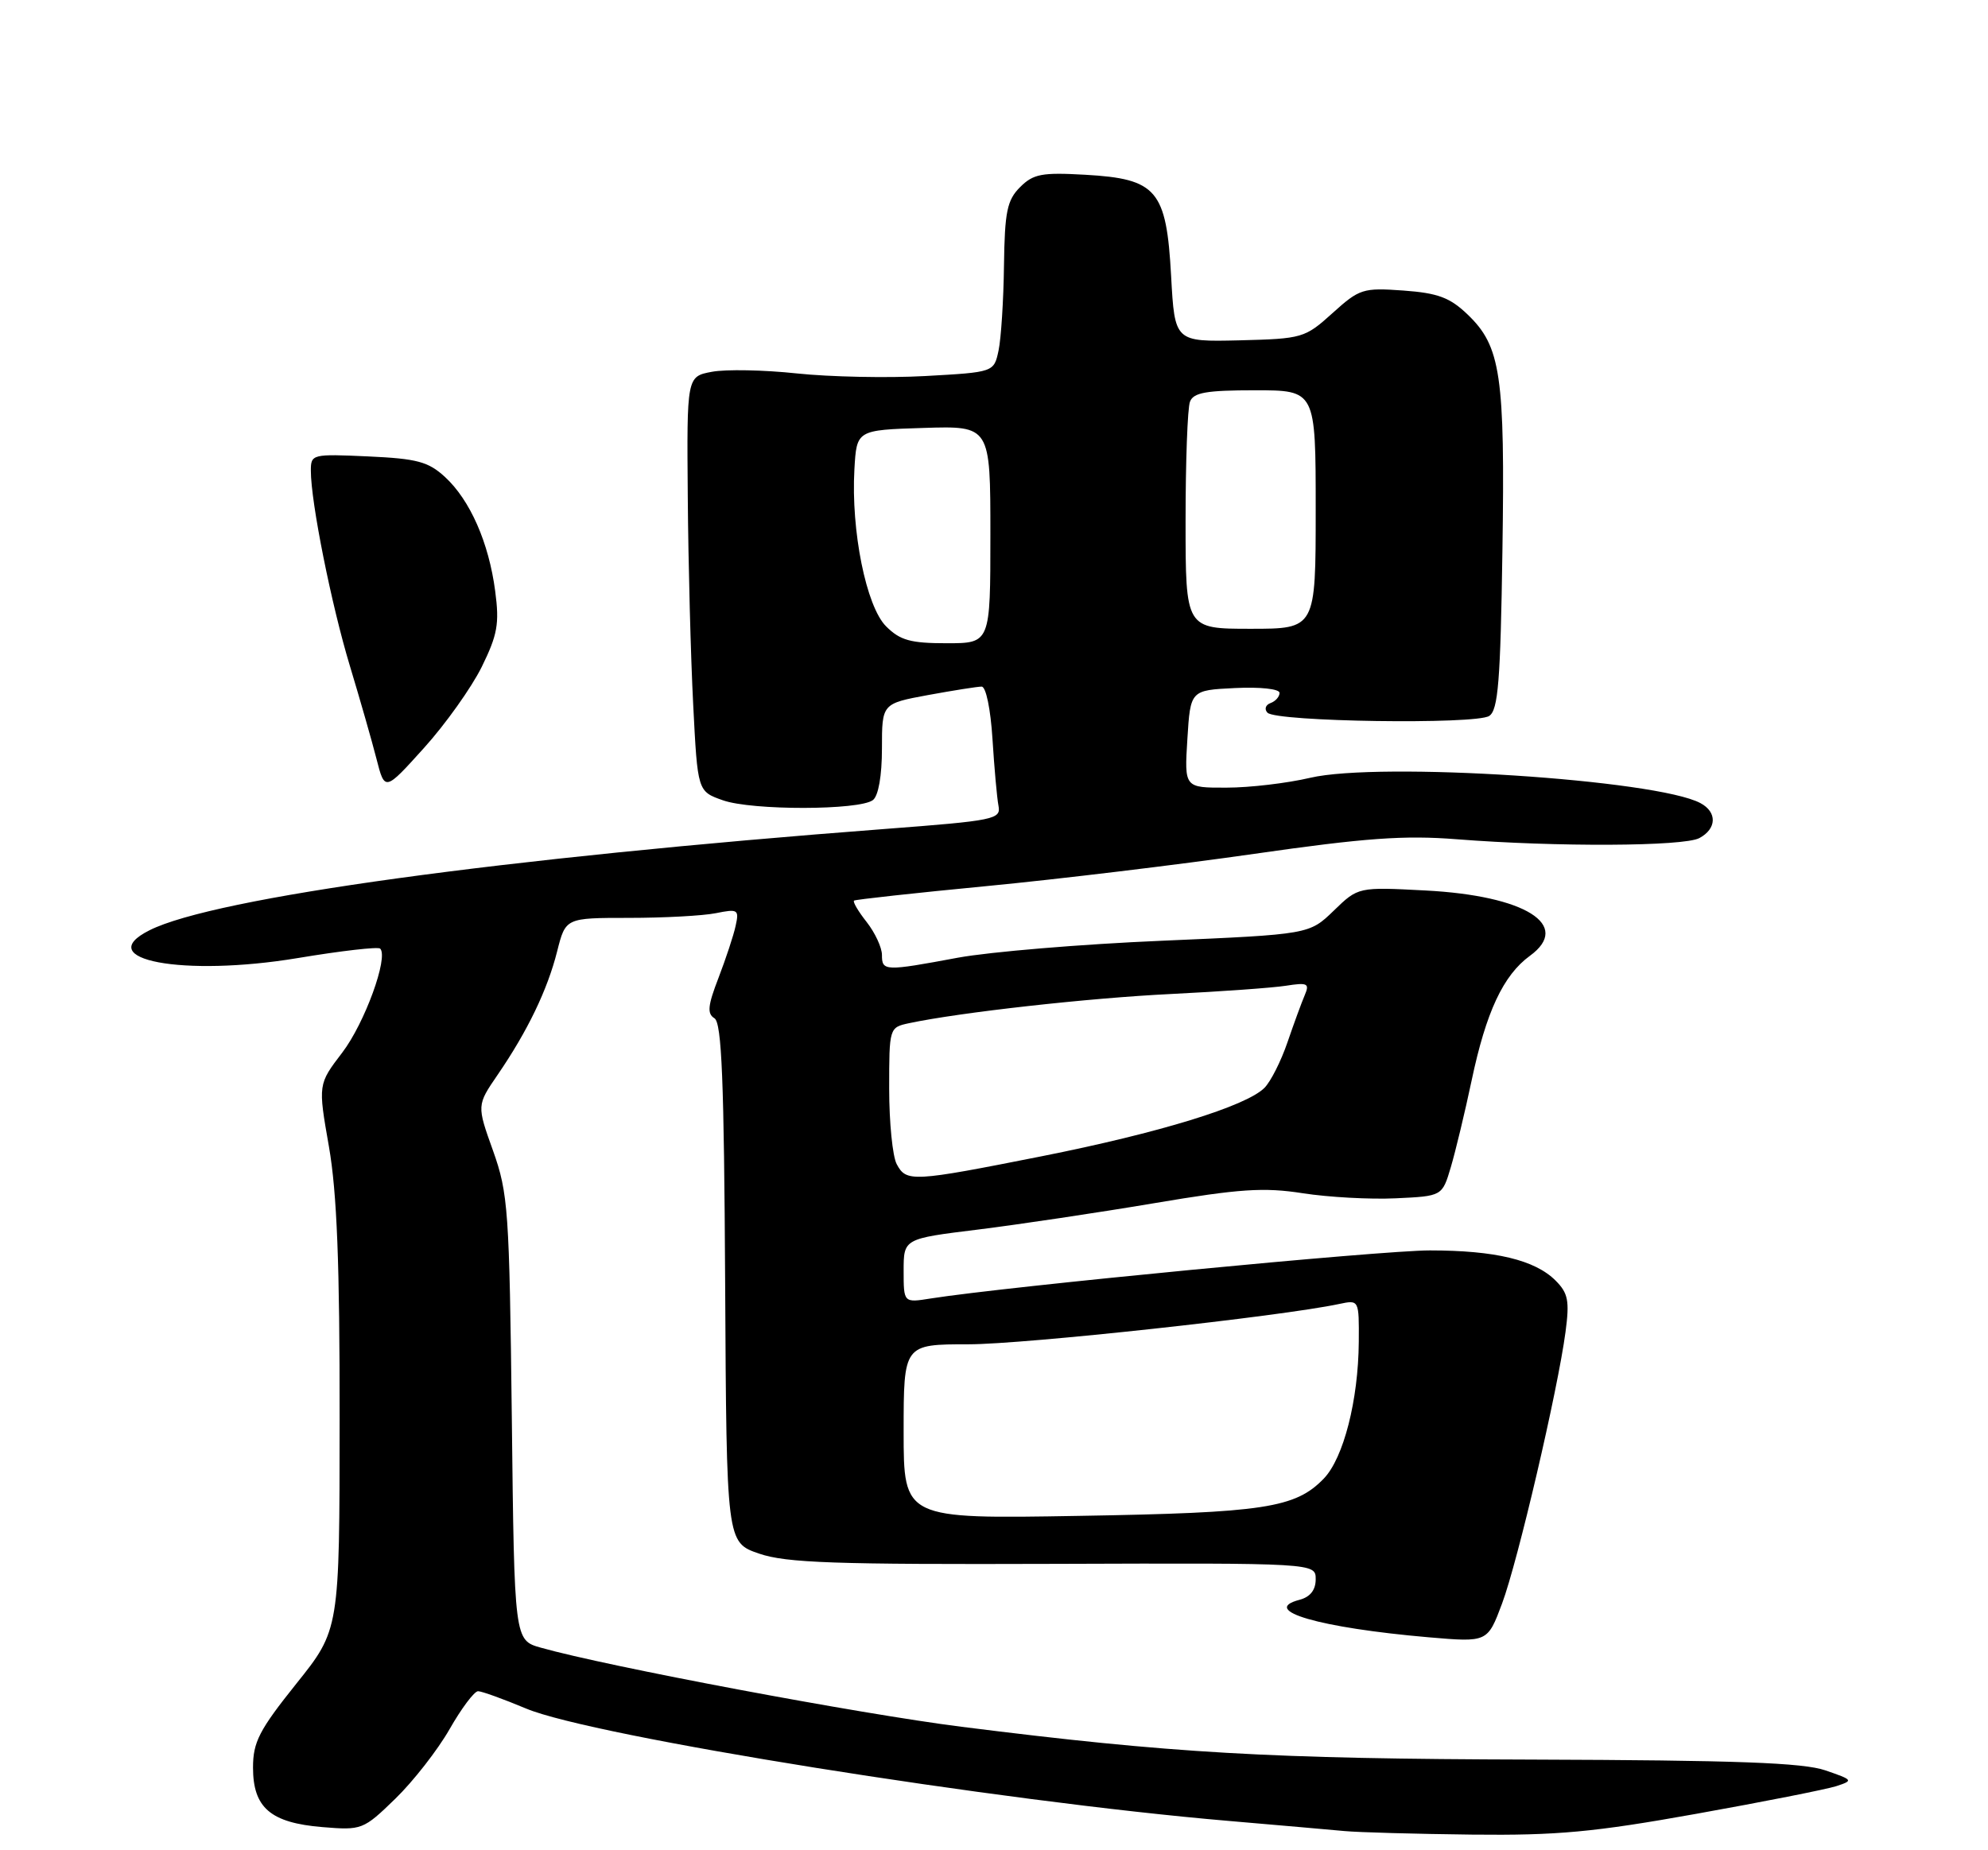 <?xml version="1.0" encoding="UTF-8" standalone="no"?>
<!DOCTYPE svg PUBLIC "-//W3C//DTD SVG 1.1//EN" "http://www.w3.org/Graphics/SVG/1.1/DTD/svg11.dtd" >
<svg xmlns="http://www.w3.org/2000/svg" xmlns:xlink="http://www.w3.org/1999/xlink" version="1.1" viewBox="0 0 275 256">
 <g >
 <path fill="currentColor"
d=" M 234.61 250.97 C 243.90 249.31 252.62 247.58 254.00 247.14 C 256.41 246.35 256.36 246.28 252.50 244.95 C 249.41 243.89 240.16 243.55 212.00 243.46 C 175.47 243.36 162.13 242.59 133.00 238.92 C 118.99 237.15 84.06 230.59 74.83 227.98 C 71.15 226.95 71.15 226.95 70.80 196.22 C 70.46 167.42 70.30 165.11 68.20 159.21 C 65.95 152.93 65.95 152.93 68.84 148.71 C 72.97 142.68 75.73 136.96 77.07 131.63 C 78.24 127.00 78.24 127.00 86.99 127.00 C 91.81 127.00 97.22 126.71 99.02 126.35 C 102.08 125.73 102.26 125.85 101.76 128.10 C 101.48 129.42 100.40 132.66 99.39 135.30 C 97.91 139.13 97.79 140.25 98.83 140.89 C 99.84 141.52 100.16 149.46 100.31 177.55 C 100.50 213.41 100.50 213.41 105.00 214.96 C 108.76 216.25 115.44 216.48 145.75 216.38 C 182.00 216.26 182.00 216.26 182.00 218.51 C 182.00 220.00 181.24 220.96 179.77 221.35 C 174.18 222.81 182.52 225.23 197.63 226.54 C 205.77 227.24 205.77 227.24 207.78 221.87 C 209.96 216.03 215.48 192.40 216.56 184.28 C 217.13 179.98 216.92 178.92 215.18 177.18 C 212.33 174.33 206.83 173.01 197.81 173.01 C 191.11 173.00 139.19 178.01 128.75 179.66 C 125.00 180.26 125.00 180.26 125.00 175.83 C 125.00 171.39 125.00 171.39 135.25 170.13 C 140.89 169.43 151.86 167.79 159.64 166.48 C 171.48 164.48 174.82 164.26 180.22 165.10 C 183.76 165.65 189.55 165.97 193.08 165.80 C 199.50 165.50 199.50 165.50 200.69 161.50 C 201.34 159.30 202.64 153.90 203.57 149.50 C 205.57 140.02 207.94 134.94 211.63 132.25 C 217.48 127.99 211.00 123.93 197.20 123.21 C 187.88 122.72 187.88 122.72 184.50 126.00 C 181.11 129.28 181.11 129.28 160.81 130.16 C 149.64 130.63 136.90 131.70 132.50 132.51 C 122.37 134.40 122.00 134.38 122.00 132.13 C 122.00 131.11 121.05 129.06 119.89 127.58 C 118.72 126.10 117.94 124.77 118.14 124.61 C 118.34 124.46 126.60 123.55 136.50 122.60 C 146.40 121.65 163.05 119.64 173.50 118.14 C 188.83 115.94 194.24 115.55 201.50 116.12 C 215.27 117.20 232.91 117.12 235.07 115.96 C 237.48 114.67 237.56 112.37 235.22 111.12 C 229.13 107.86 190.78 105.37 181.23 107.62 C 178.08 108.36 172.88 108.98 169.67 108.98 C 163.83 109.00 163.83 109.00 164.25 102.25 C 164.67 95.50 164.67 95.50 170.84 95.20 C 174.33 95.03 177.00 95.32 177.00 95.87 C 177.00 96.40 176.44 97.03 175.75 97.28 C 175.06 97.53 174.87 98.13 175.33 98.61 C 176.51 99.87 204.16 100.27 206.00 99.06 C 207.24 98.25 207.56 94.28 207.83 76.20 C 208.20 51.91 207.61 47.92 203.02 43.52 C 200.56 41.16 198.91 40.55 194.13 40.20 C 188.54 39.80 188.06 39.95 184.33 43.32 C 180.51 46.77 180.17 46.87 171.45 47.09 C 162.50 47.30 162.50 47.30 162.00 38.18 C 161.35 26.28 160.03 24.74 150.11 24.18 C 144.13 23.84 142.94 24.06 141.11 25.89 C 139.31 27.69 138.98 29.28 138.88 36.75 C 138.82 41.56 138.48 46.85 138.13 48.50 C 137.49 51.50 137.49 51.50 127.99 52.03 C 122.77 52.32 114.78 52.15 110.24 51.67 C 105.69 51.18 100.40 51.08 98.49 51.44 C 95.00 52.09 95.00 52.09 95.14 68.80 C 95.21 77.98 95.55 90.90 95.89 97.50 C 96.50 109.50 96.50 109.50 100.00 110.73 C 104.01 112.15 118.88 112.13 120.75 110.70 C 121.51 110.12 122.00 107.34 122.00 103.55 C 122.00 97.35 122.00 97.35 128.37 96.17 C 131.87 95.53 135.21 95.00 135.79 95.00 C 136.39 95.00 137.03 98.11 137.29 102.25 C 137.54 106.24 137.91 110.39 138.12 111.49 C 138.48 113.36 137.61 113.54 122.50 114.69 C 69.37 118.73 29.68 124.19 20.69 128.71 C 12.55 132.79 25.35 135.19 41.19 132.56 C 47.18 131.56 52.31 130.97 52.59 131.25 C 53.77 132.44 50.44 141.58 47.35 145.63 C 43.99 150.03 43.99 150.03 45.50 158.64 C 46.61 165.00 47.00 174.90 46.98 196.38 C 46.97 225.50 46.97 225.50 40.98 232.97 C 35.85 239.39 35.00 241.03 35.00 244.57 C 35.00 250.12 37.43 252.21 44.59 252.80 C 50.05 253.25 50.25 253.18 54.68 248.88 C 57.16 246.47 60.54 242.14 62.19 239.25 C 63.84 236.36 65.61 234.00 66.13 234.00 C 66.64 234.00 69.63 235.08 72.78 236.40 C 81.94 240.25 138.05 249.23 170.00 251.95 C 176.88 252.54 184.07 253.17 186.00 253.35 C 187.93 253.53 195.85 253.75 203.61 253.84 C 215.41 253.97 220.49 253.50 234.61 250.97 Z  M 66.63 92.29 C 68.82 87.83 69.10 86.31 68.50 81.79 C 67.62 75.08 65.03 69.20 61.56 66.00 C 59.24 63.87 57.70 63.46 50.92 63.15 C 43.17 62.80 43.00 62.84 43.00 65.14 C 43.00 69.50 45.85 83.72 48.40 92.14 C 49.79 96.74 51.45 102.53 52.08 105.00 C 53.23 109.50 53.23 109.50 58.64 103.50 C 61.62 100.20 65.21 95.15 66.63 92.29 Z  M 125.00 198.08 C 125.00 186.00 125.00 186.00 133.97 186.00 C 141.70 186.00 177.13 182.15 185.25 180.42 C 188.00 179.84 188.00 179.84 187.96 185.67 C 187.90 193.74 185.85 201.74 183.13 204.57 C 179.20 208.65 174.90 209.31 149.25 209.74 C 125.00 210.16 125.00 210.16 125.00 198.08 Z  M 124.04 161.07 C 123.47 160.00 123.00 155.31 123.00 150.65 C 123.00 142.20 123.01 142.16 125.75 141.57 C 132.75 140.08 150.66 138.08 162.00 137.53 C 168.88 137.19 176.02 136.68 177.88 136.39 C 180.87 135.92 181.18 136.07 180.49 137.68 C 180.06 138.68 178.98 141.63 178.09 144.23 C 177.20 146.83 175.77 149.66 174.91 150.52 C 172.37 153.06 160.36 156.75 144.11 159.98 C 126.17 163.54 125.38 163.58 124.04 161.07 Z  M 122.57 86.66 C 119.82 83.91 117.71 73.43 118.19 64.94 C 118.50 59.50 118.50 59.50 127.75 59.21 C 137.00 58.92 137.00 58.92 137.00 73.96 C 137.00 89.00 137.00 89.00 130.95 89.00 C 125.95 89.00 124.51 88.60 122.57 86.66 Z  M 164.00 72.08 C 164.00 63.88 164.27 56.45 164.61 55.58 C 165.09 54.31 166.88 54.00 173.61 54.00 C 182.00 54.00 182.00 54.00 182.00 70.50 C 182.00 87.00 182.00 87.00 173.00 87.00 C 164.00 87.00 164.00 87.00 164.00 72.08 Z "/>
</g>
</svg>